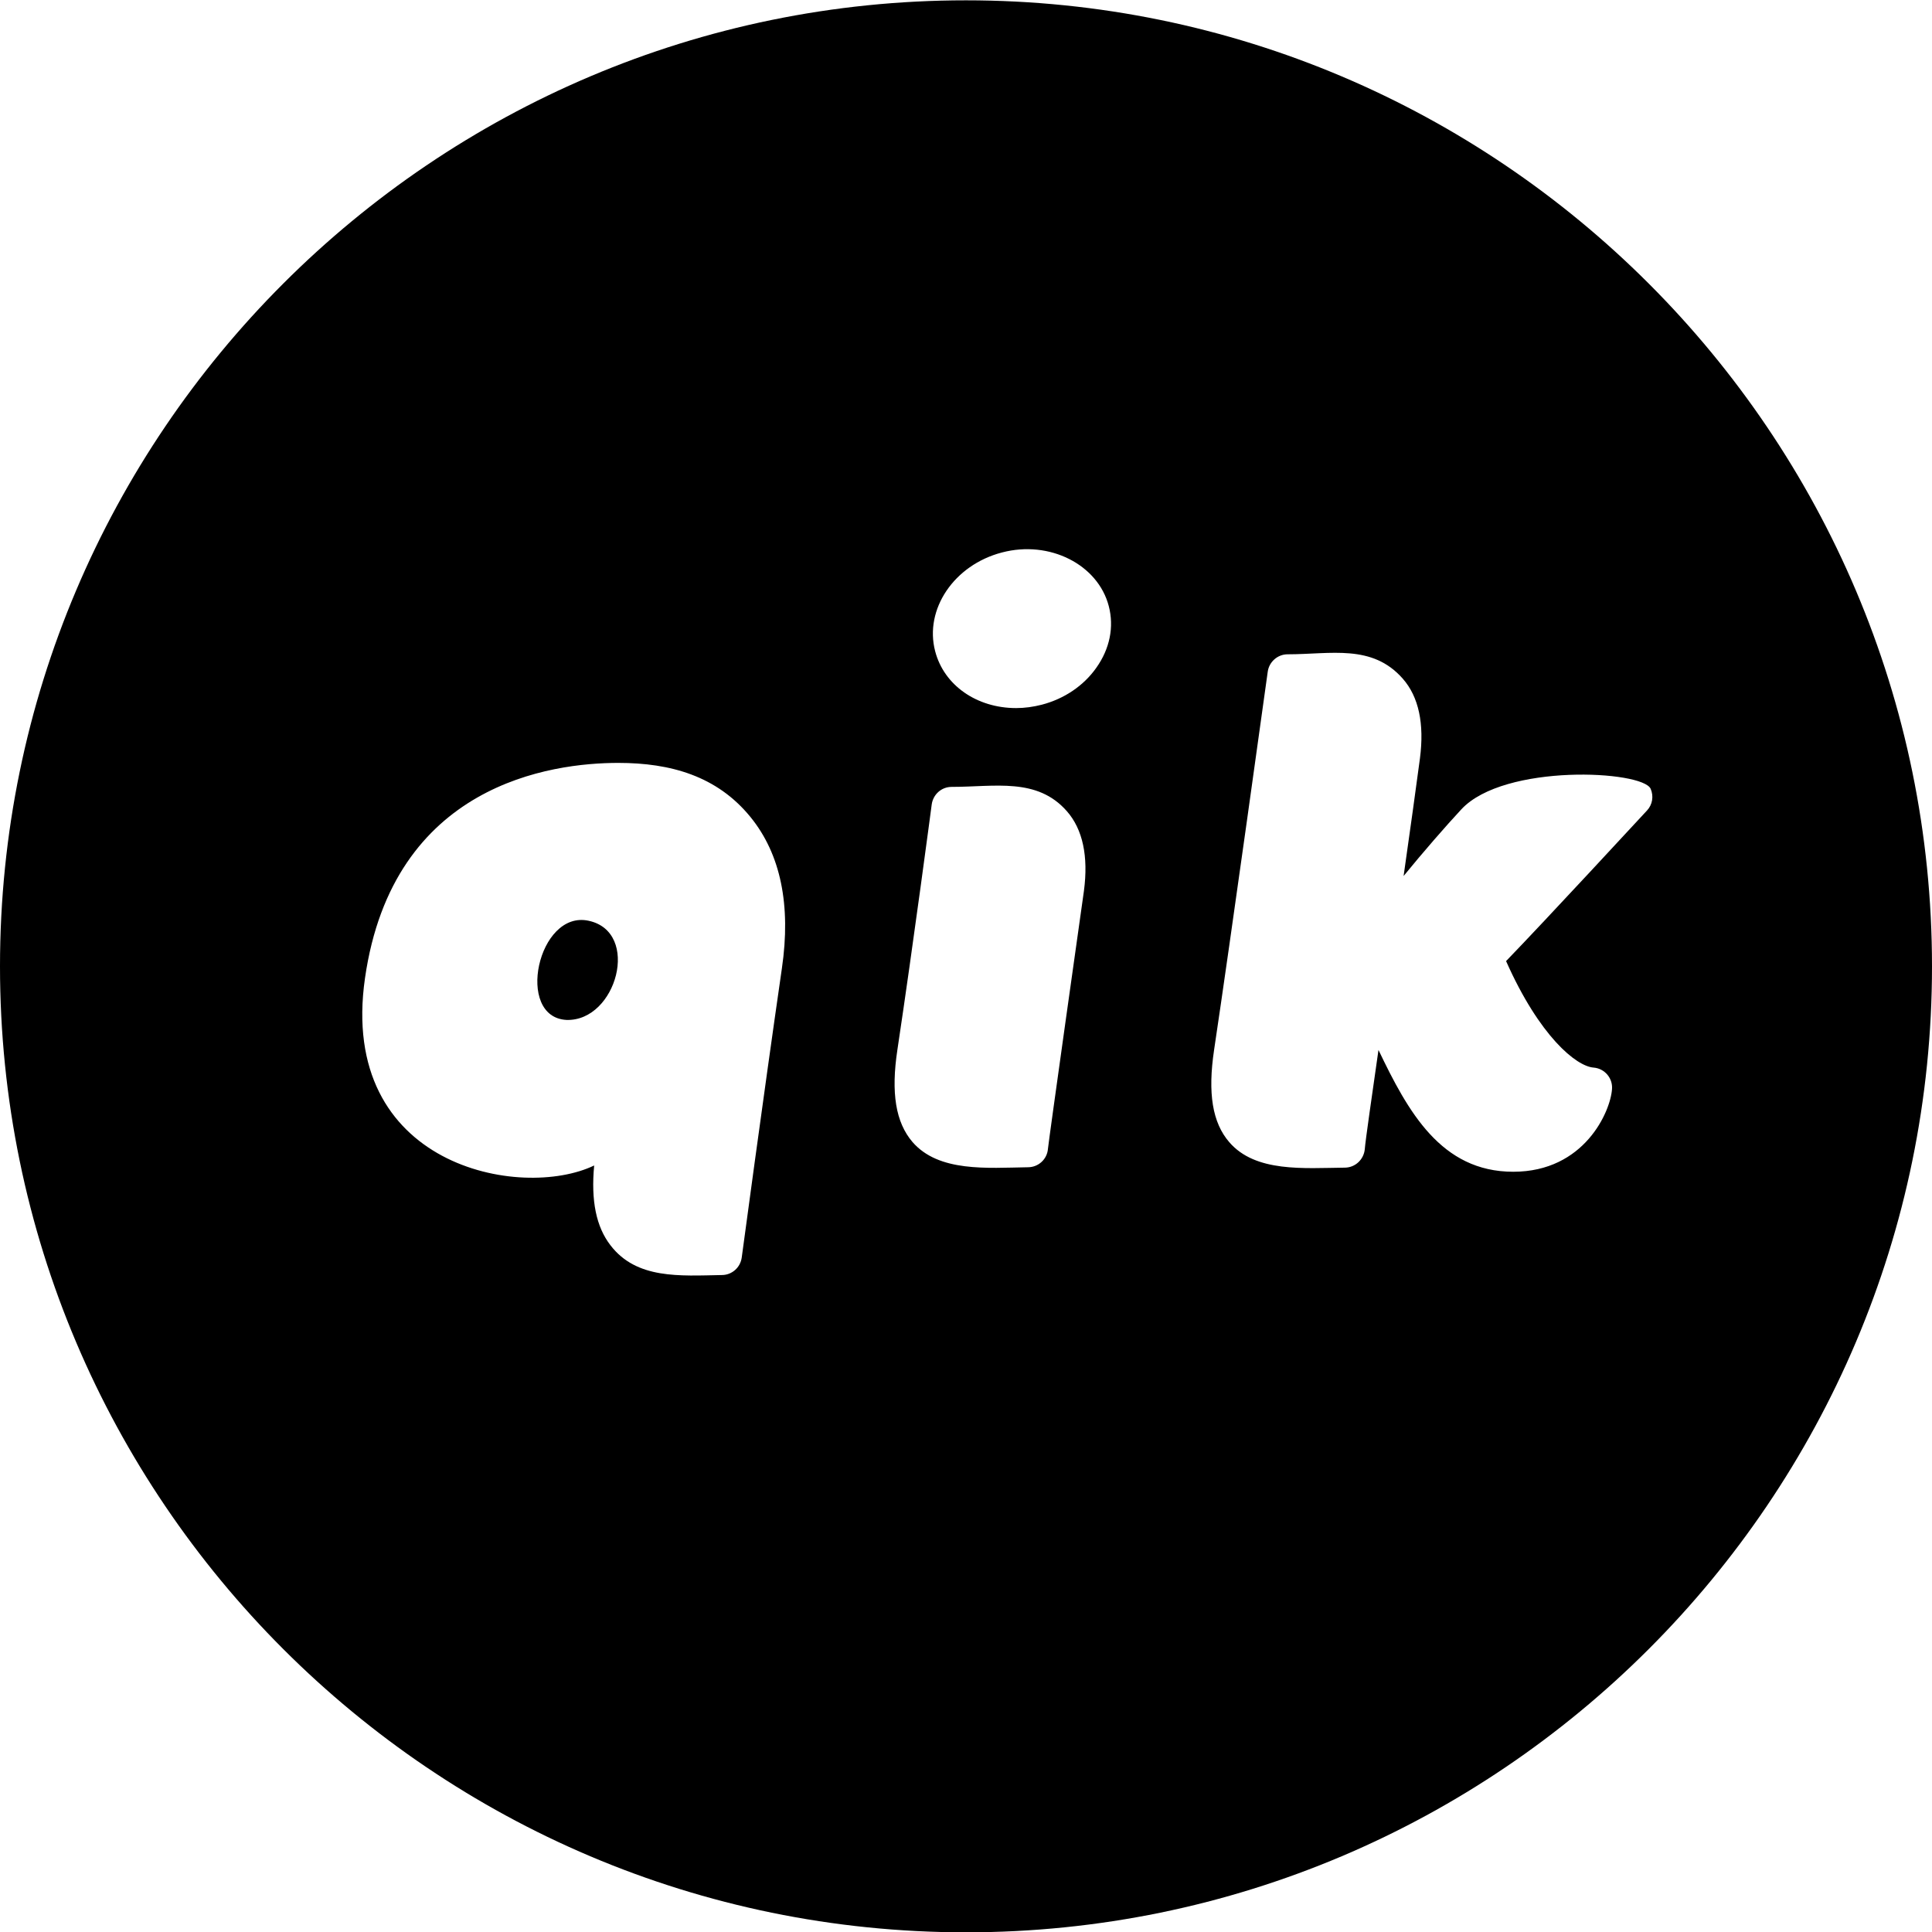 <?xml version="1.0" encoding="utf-8"?>
<!-- Generator: Adobe Illustrator 19.2.1, SVG Export Plug-In . SVG Version: 6.00 Build 0)  -->
<svg version="1.1" xmlns="http://www.w3.org/2000/svg" xmlns:xlink="http://www.w3.org/1999/xlink" x="0px" y="0px" width="24px"
	 height="24px" viewBox="0 0 24 24" enable-background="new 0 0 24 24" xml:space="preserve">
<g id="Filled_Icons">
	<g>
		<path d="M12,0.004c-6.617,0-12,5.383-12,12s5.383,12,12,12s12-5.383,12-12S18.617,0.004,12,0.004z M9.713,12.029
			c-0.233,1.61-0.499,3.593-0.499,3.593c-0.017,0.124-0.122,0.217-0.247,0.217c-0.525,0.01-1.059,0.053-1.383-0.369
			c-0.178-0.23-0.244-0.554-0.203-0.992c-0.904,0.436-3.184,0.018-2.847-2.327c0.347-2.414,2.317-2.674,3.147-2.674
			c0.648,0,1.227,0.162,1.643,0.674C9.697,10.61,9.828,11.243,9.713,12.029z M13.018,14.271c-0.01,0.13-0.119,0.229-0.249,0.229
			c-0.507,0.008-1.108,0.063-1.434-0.314c-0.208-0.243-0.269-0.608-0.187-1.147c0.197-1.309,0.426-3.045,0.426-3.045
			c0.017-0.125,0.121-0.219,0.247-0.219c0.538,0,1.062-0.12,1.432,0.302c0.197,0.224,0.269,0.559,0.212,0.99
			C13.453,11.15,13.023,14.198,13.018,14.271z M13.619,8.295c-0.156,0.222-0.397,0.386-0.677,0.459
			c-0.106,0.027-0.212,0.042-0.319,0.042c-0.49,0-0.896-0.283-1.006-0.706c-0.137-0.522,0.236-1.073,0.83-1.227
			c0.591-0.156,1.191,0.15,1.326,0.664C13.842,7.788,13.786,8.06,13.619,8.295z M20.46,10.068c-0.055,0.059-1.249,1.352-1.751,1.871
			c0.416,0.937,0.873,1.307,1.087,1.323c0.137,0.011,0.239,0.13,0.229,0.266c-0.018,0.278-0.342,1.028-1.227,1.028
			c-0.896,0-1.307-0.745-1.674-1.513c-0.076,0.531-0.164,1.137-0.17,1.231c-0.012,0.13-0.119,0.231-0.25,0.231
			c-0.507,0.005-1.108,0.062-1.434-0.317c-0.209-0.242-0.269-0.607-0.188-1.147c0.197-1.31,0.666-4.695,0.666-4.695
			c0.016-0.123,0.122-0.218,0.247-0.218c0.539,0,1.05-0.131,1.431,0.303c0.198,0.225,0.269,0.559,0.213,0.99
			c-0.048,0.361-0.121,0.886-0.203,1.461c0.241-0.295,0.521-0.617,0.719-0.83c0.533-0.57,2.249-0.482,2.35-0.253
			C20.545,9.892,20.527,9.996,20.46,10.068z"/>
		<path d="M7.312,11.438c-0.631-0.137-0.917,1.199-0.274,1.232C7.661,12.688,7.961,11.577,7.312,11.438z"/>
	</g>
</g>
<g id="Frames-24px">
	<rect fill="none" width="24" height="24"/>
</g>
</svg>
